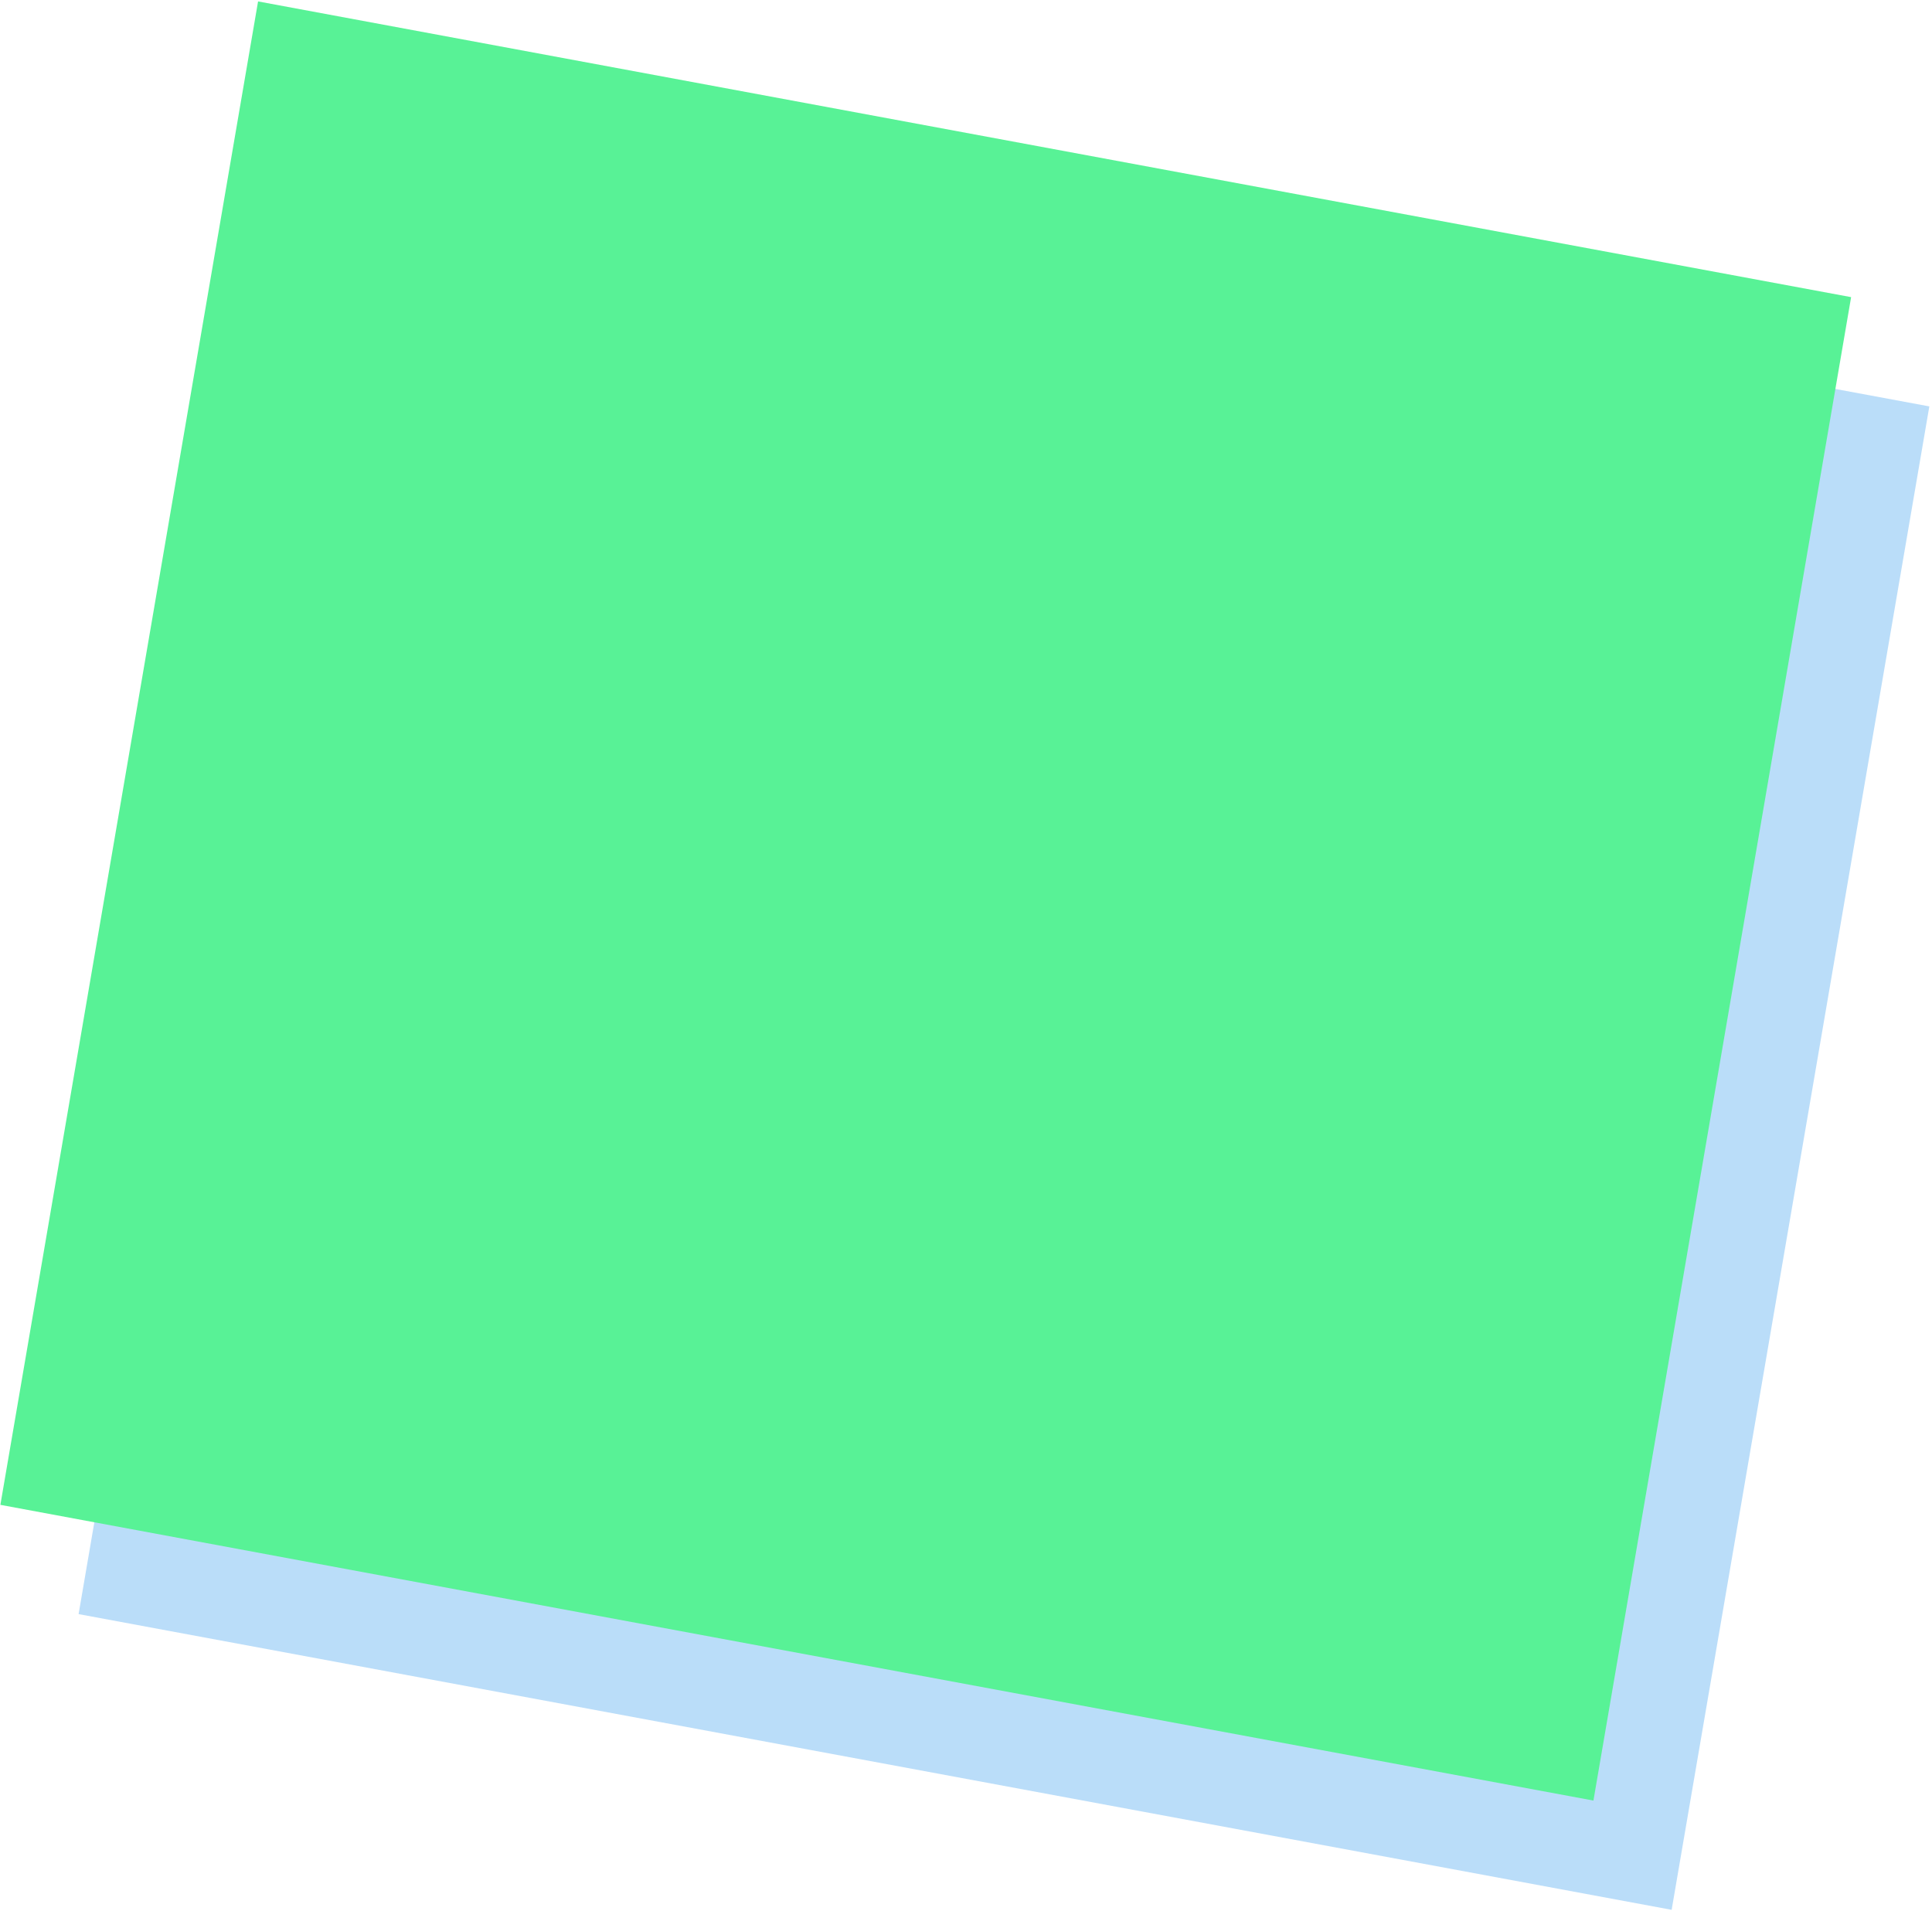 <svg width="471" height="466" viewBox="0 0 471 466" fill="none" xmlns="http://www.w3.org/2000/svg">
<path d="M81.982 26.985L470.35 99.083L407.529 465.627L19.161 393.529L81.982 26.985Z" fill="#BADDF9"/>
<path d="M62.914 0.346L451.282 72.444L388.461 438.988L0.093 366.889L62.914 0.346Z" fill="#58F296"/>
</svg>
